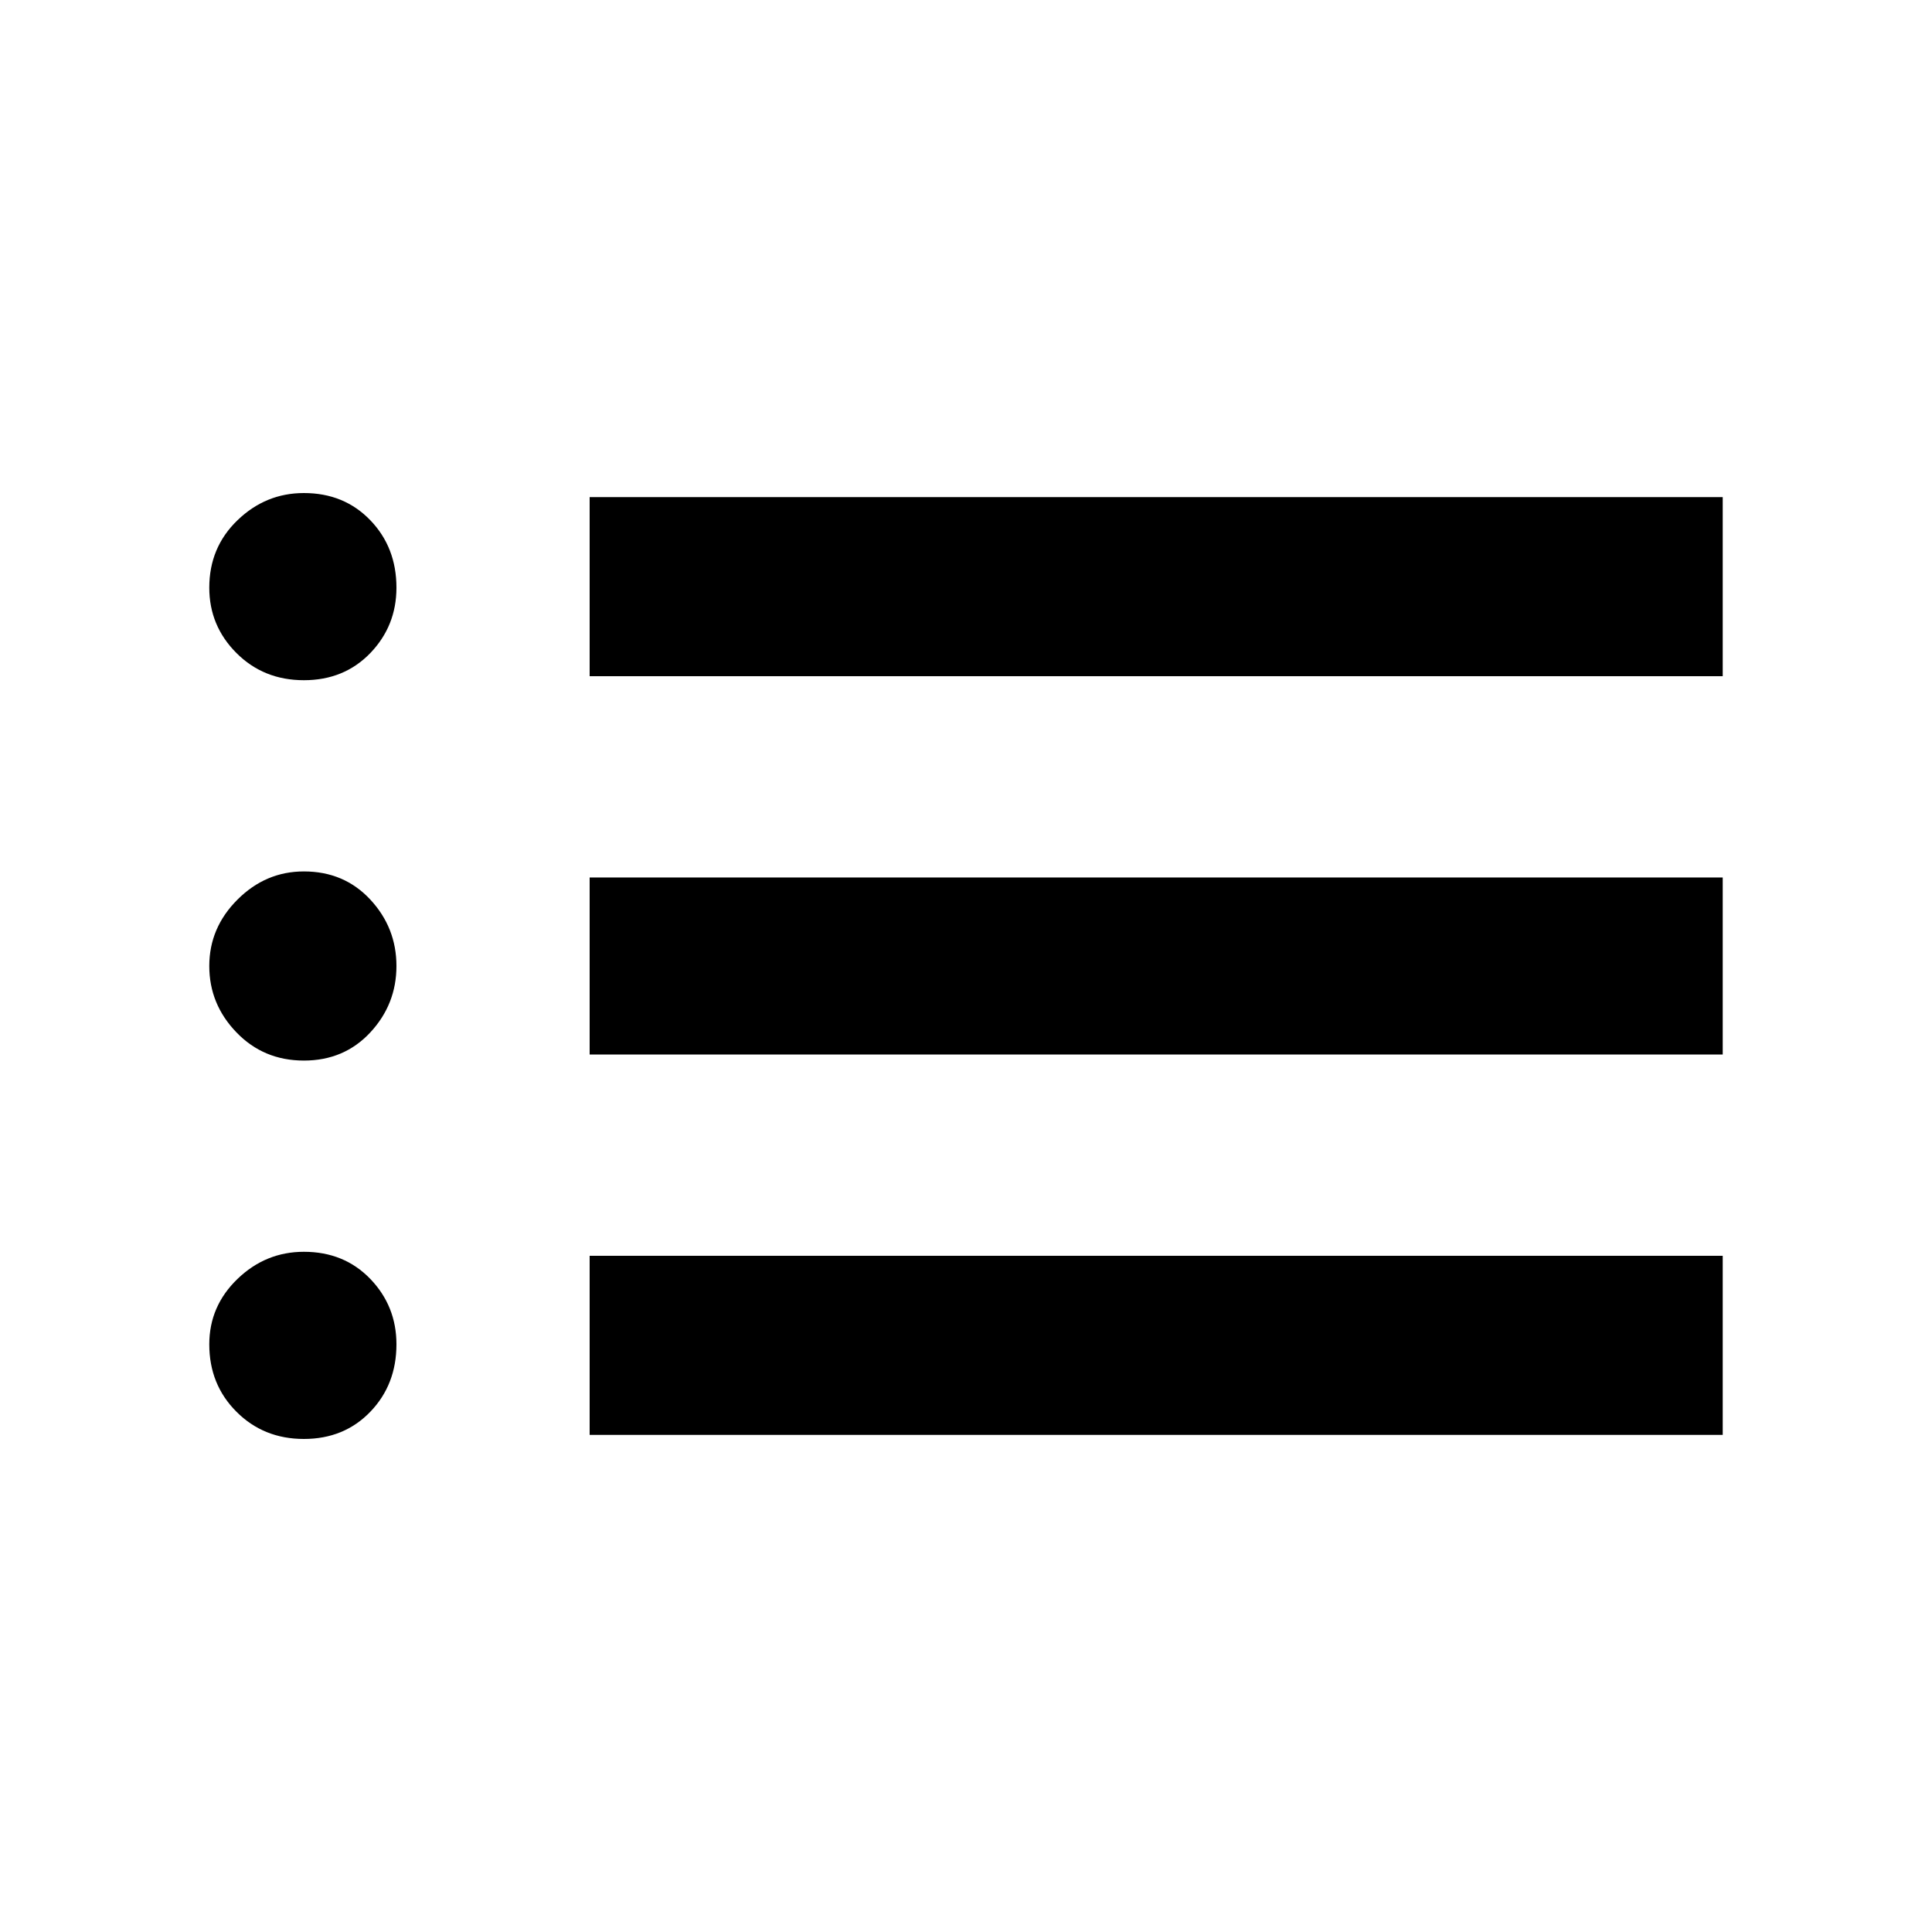 <svg xmlns="http://www.w3.org/2000/svg" height="40" width="40"><path d="M6.292 29.792q-.834 0-1.396-.563-.563-.562-.563-1.396 0-.791.584-1.354.583-.562 1.375-.562.833 0 1.375.562.541.563.541 1.354 0 .834-.541 1.396-.542.563-1.375.563Zm0-7.834q-.834 0-1.396-.583-.563-.583-.563-1.375t.584-1.375q.583-.583 1.375-.583.833 0 1.375.583.541.583.541 1.375t-.541 1.375q-.542.583-1.375.583Zm0-7.875q-.834 0-1.396-.562-.563-.563-.563-1.354 0-.834.584-1.396.583-.563 1.375-.563.833 0 1.375.563.541.562.541 1.396 0 .791-.541 1.354-.542.562-1.375.562Zm5.916 15.625V26h23.459v3.708Zm0-7.875v-3.666h23.459v3.666Zm0-7.833v-3.708h23.459V14Z"/></svg>